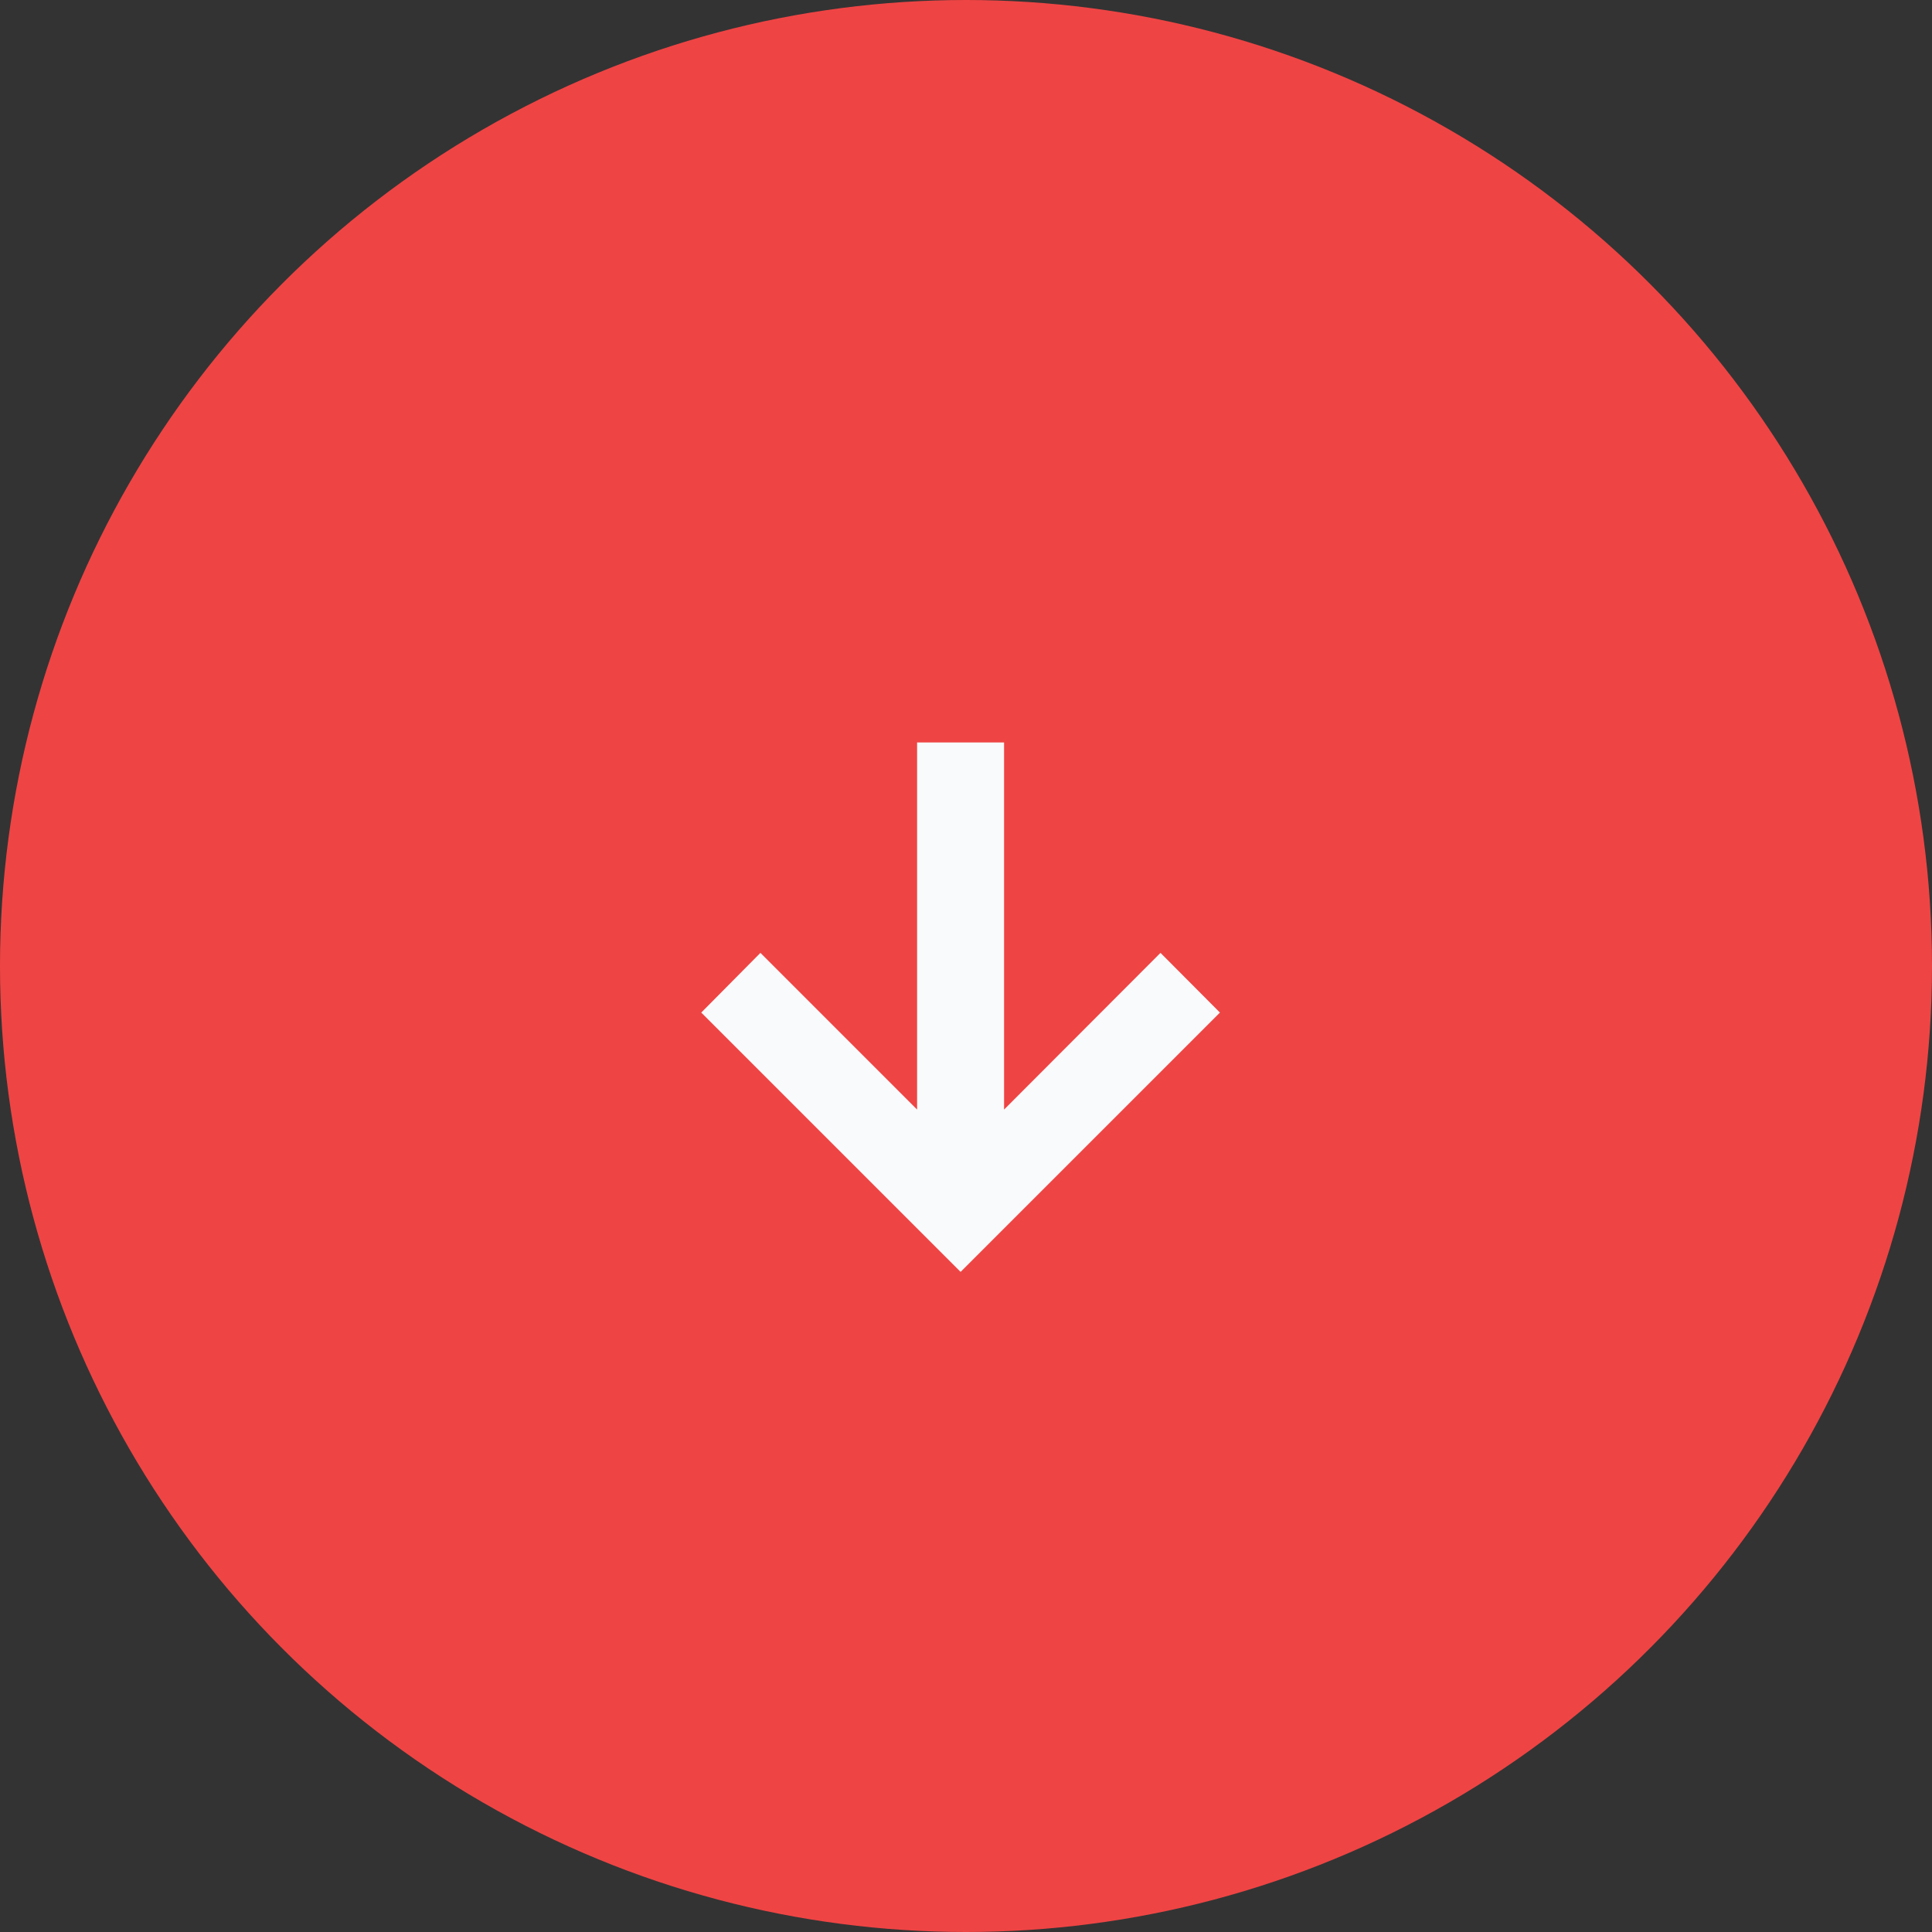 <svg width="64" height="64" viewBox="0 0 64 64" fill="none" xmlns="http://www.w3.org/2000/svg">
<rect x="0" y="0" width="64" height="64" fill="#333333" stroke="none"/>
<circle cx="32" cy="32" r="32" fill="#EF4444"/>
<path d="M23.23 33.543L31.821 42.133L40.412 33.543L38.443 31.565L33.261 36.756V24.594H30.38V36.756L25.19 31.565L23.23 33.543Z" fill="#F9FAFB"/>
</svg>
